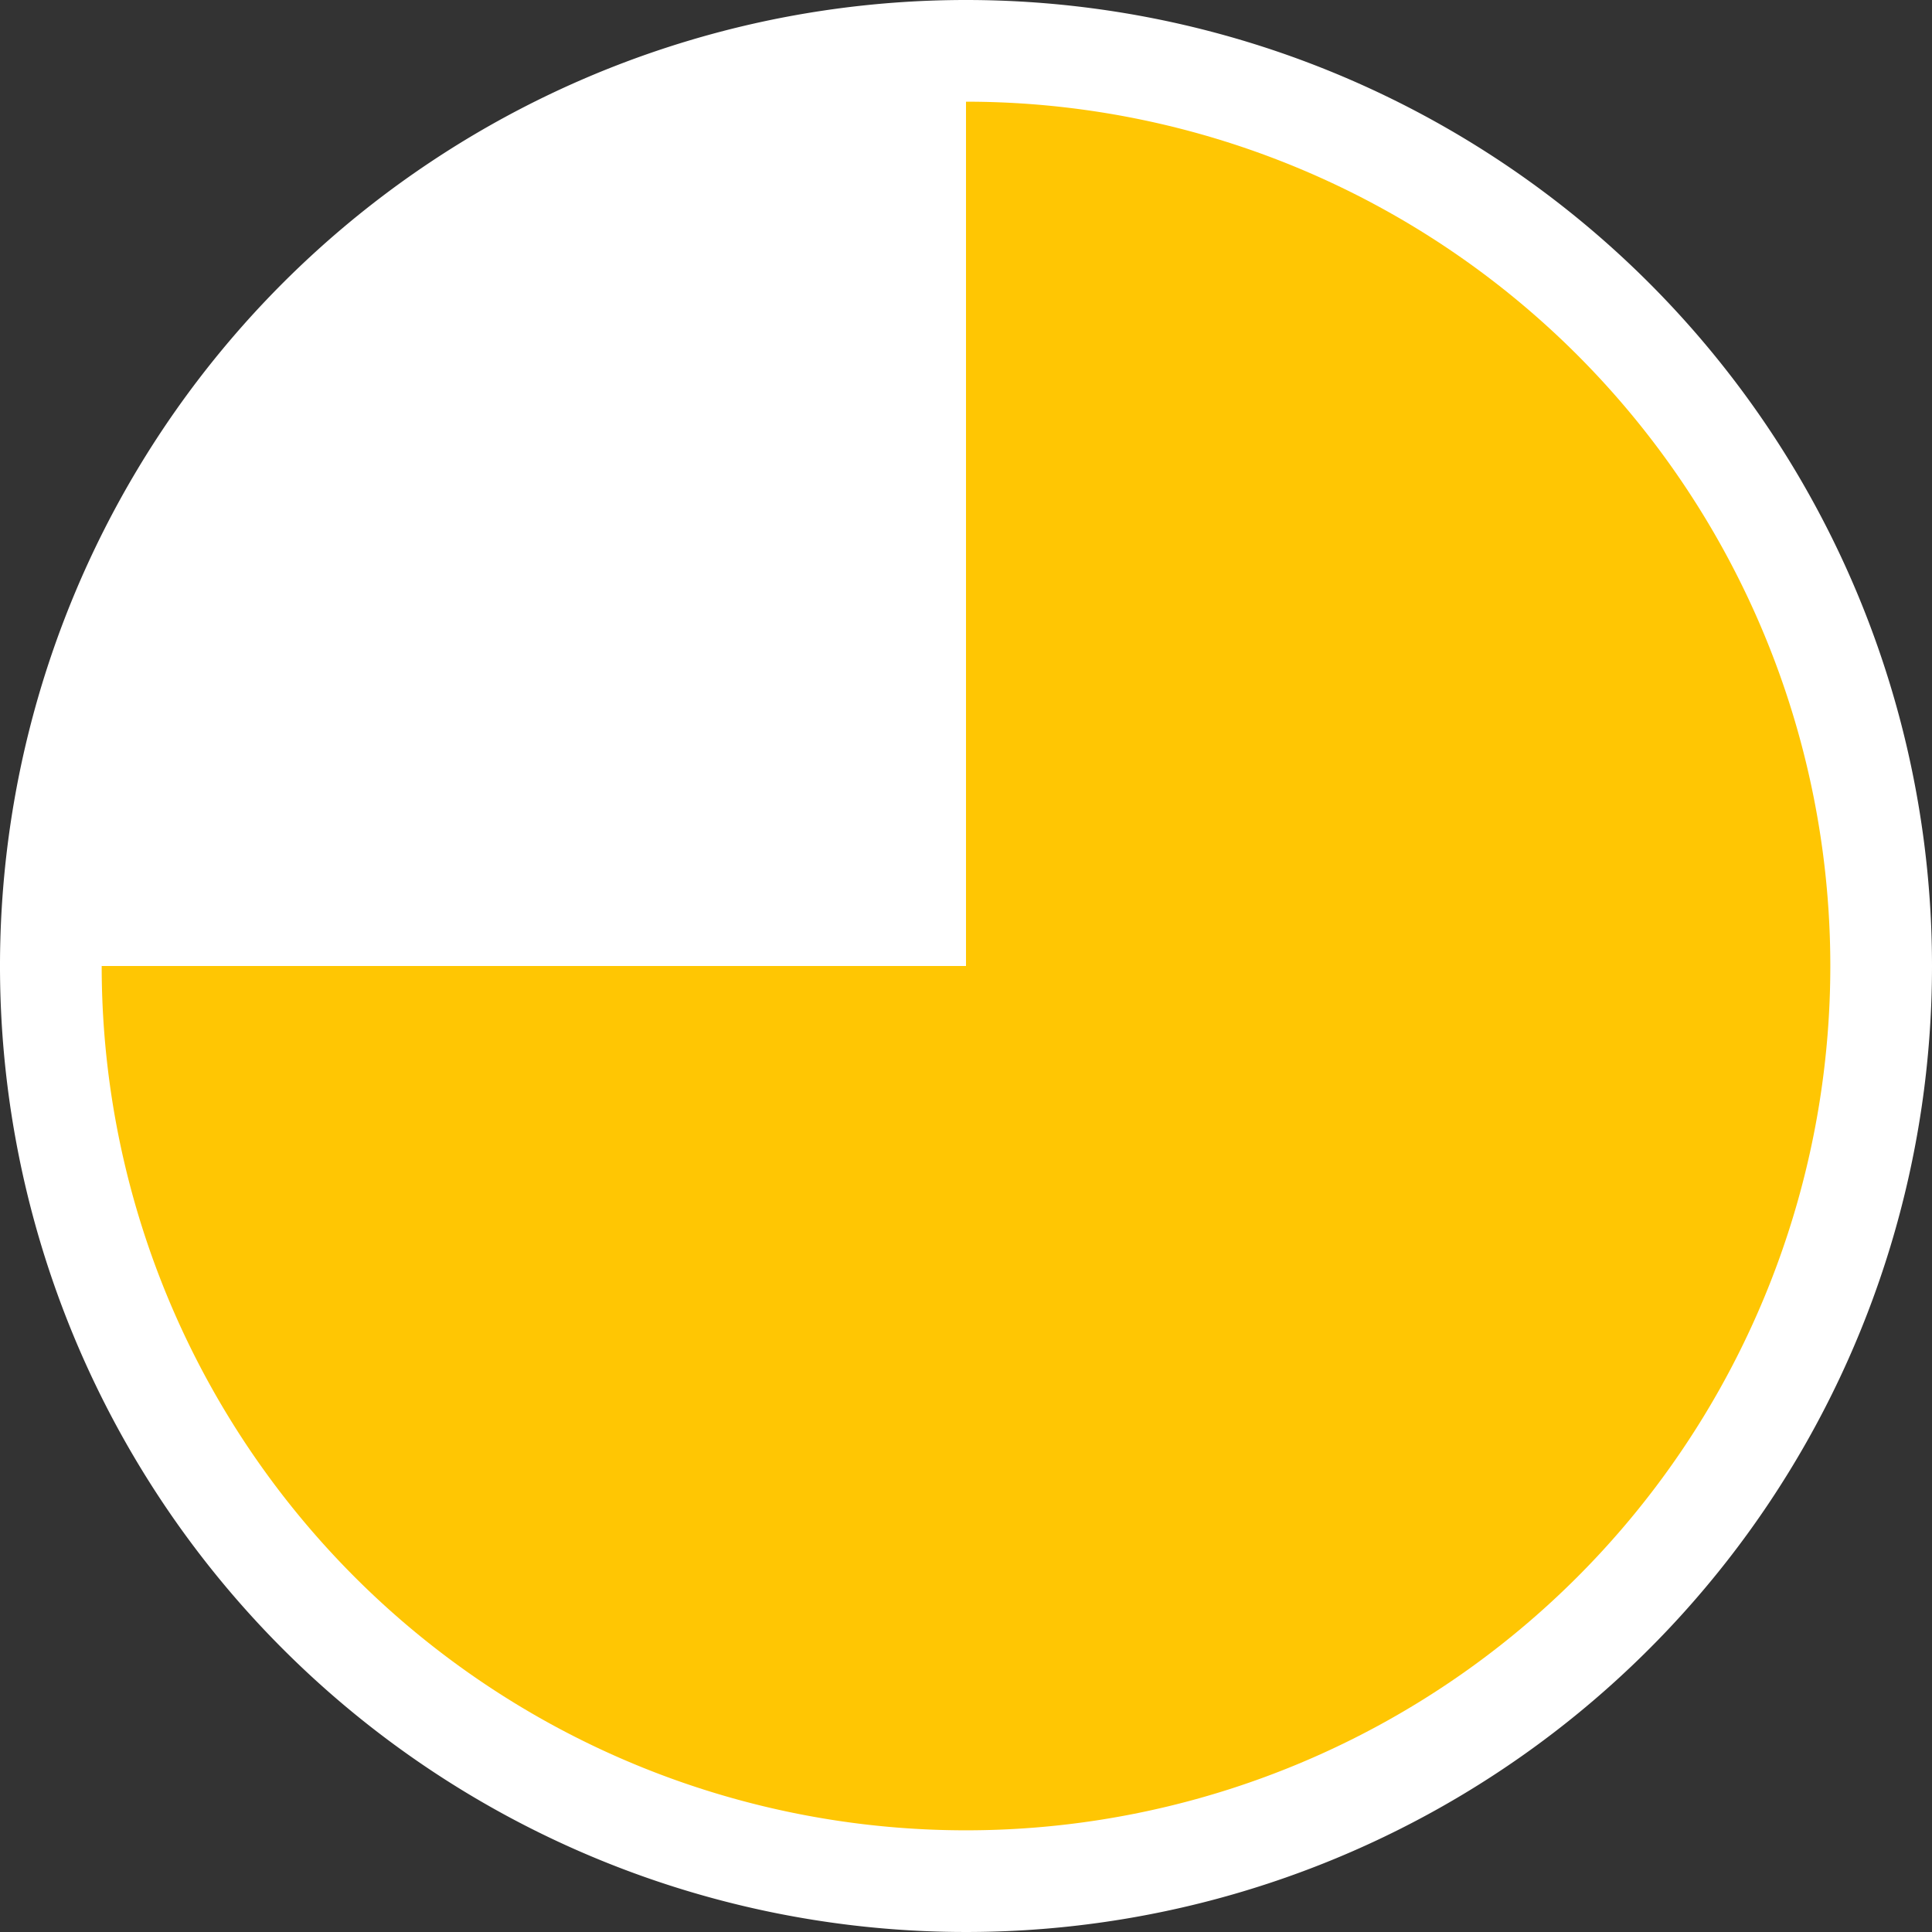 <svg xmlns="http://www.w3.org/2000/svg" viewBox="0 0 9.5 9.5"><rect x="0" y="0" width="9.5" height="9.5" fill="#333333" stroke="none"/><g id="Ebene_2" data-name="Ebene 2"><g id="Ebene_2-2" data-name="Ebene 2"><circle cx="4.75" cy="4.75" r="4.5" style="fill:#fff"/><path d="M4.75.5A4.25,4.25,0,1,1,.5,4.75,4.25,4.25,0,0,1,4.75.5m0-.5A4.75,4.75,0,1,0,9.5,4.75,4.75,4.75,0,0,0,4.75,0Z" style="fill:#fff"/><path d="M9,4.75A4.25,4.25,0,0,0,4.75.5V4.75H.5a4.25,4.25,0,0,0,8.5,0Z" style="fill:#ffc603"/></g></g></svg>